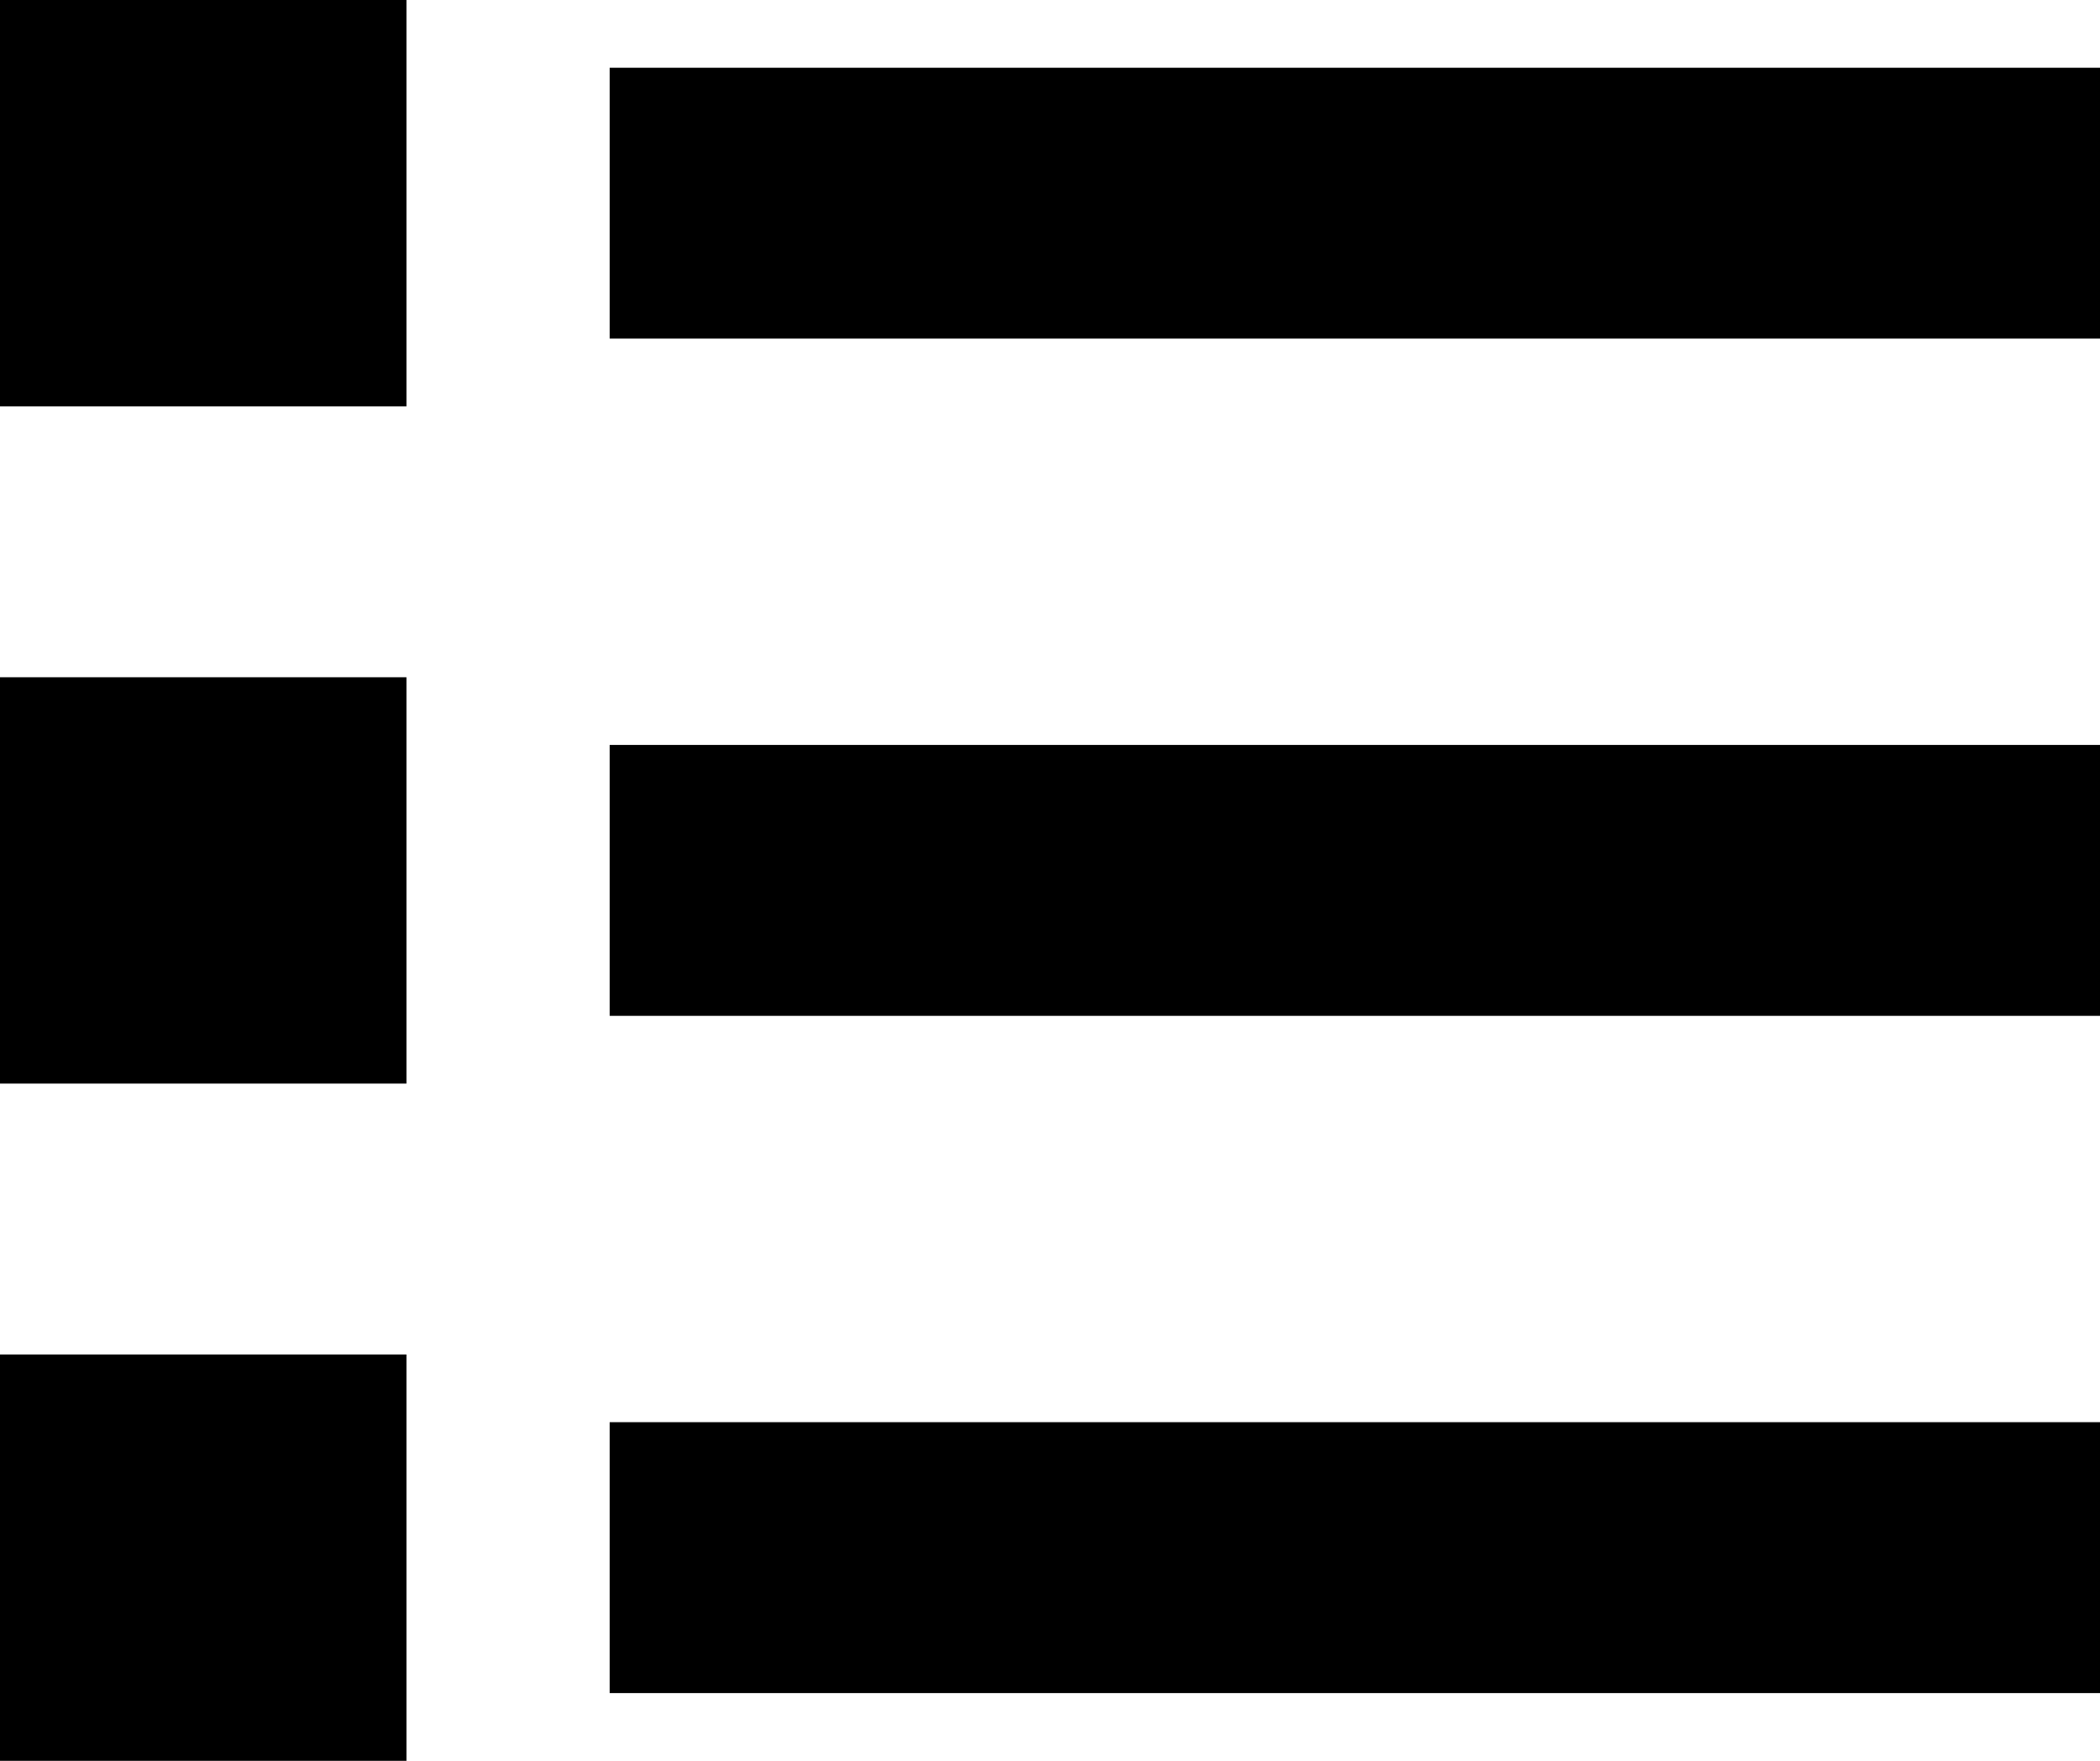 <svg xmlns="http://www.w3.org/2000/svg" viewBox="0 0 496 416">
  <path d="M 96 0 L 0 0 L 96 0 L 0 0 L 0 96 L 0 96 L 96 96 L 96 96 L 96 0 L 96 0 Z M 176 16 L 144 16 L 176 16 L 144 16 L 144 80 L 144 80 L 176 80 L 496 80 L 496 16 L 496 16 L 464 16 L 176 16 Z M 176 176 L 144 176 L 176 176 L 144 176 L 144 240 L 144 240 L 176 240 L 496 240 L 496 176 L 496 176 L 464 176 L 176 176 Z M 176 336 L 144 336 L 176 336 L 144 336 L 144 400 L 144 400 L 176 400 L 496 400 L 496 336 L 496 336 L 464 336 L 176 336 Z M 0 160 L 0 256 L 0 160 L 0 256 L 96 256 L 96 256 L 96 160 L 96 160 L 0 160 L 0 160 Z M 96 320 L 0 320 L 96 320 L 0 320 L 0 416 L 0 416 L 96 416 L 96 416 L 96 320 L 96 320 Z" />
</svg>